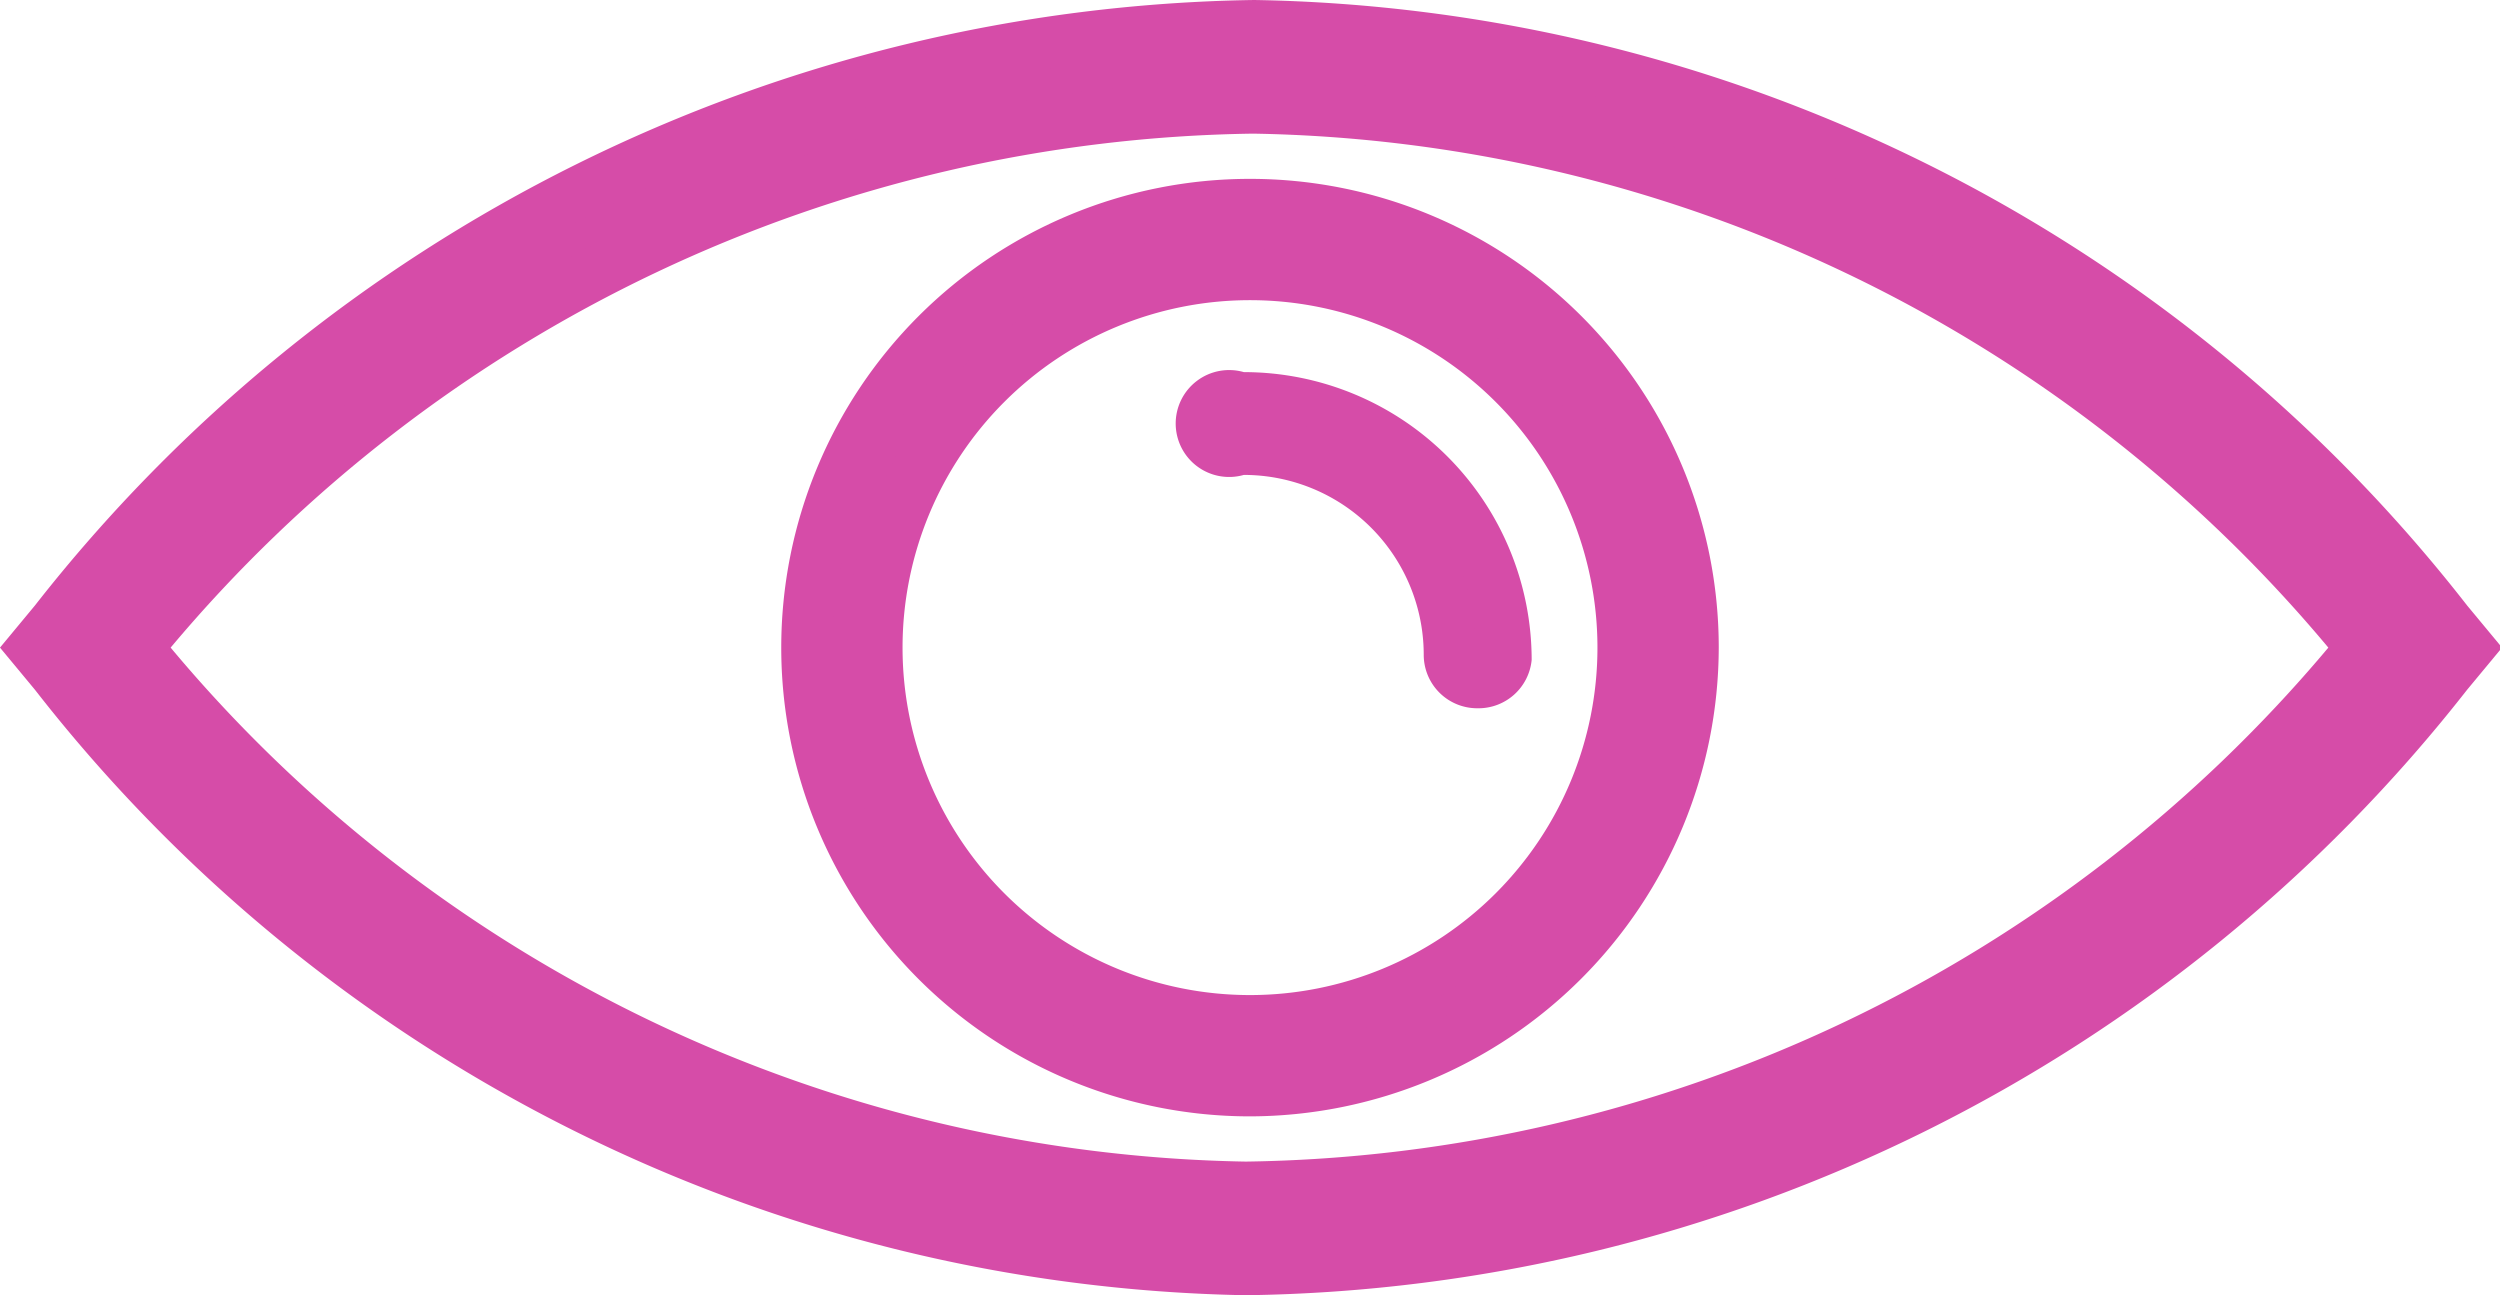 <svg xmlns="http://www.w3.org/2000/svg" viewBox="0 0 24.32 12.6"><defs><style>.cls-1{fill:#d64ca8;}</style></defs><title>Asset 4</title><g id="Layer_2" data-name="Layer 2"><g id="Layer_1-2" data-name="Layer 1"><path class="cls-1" d="M23.79,6.05A15,15,0,0,0,12.2.25,15.11,15.11,0,0,0,.53,6.05l-.2.25.2.25a15,15,0,0,0,11.59,5.8h0a15.11,15.11,0,0,0,11.67-5.8L24,6.3ZM12.12,11.58h0A14.21,14.21,0,0,1,1.33,6.3,14.28,14.28,0,0,1,12.2,1,14.21,14.21,0,0,1,23,6.3,14.28,14.28,0,0,1,12.12,11.58Z"/><path class="cls-1" d="M12.12,12.6A15.28,15.28,0,0,1,.34,6.71L0,6.3l.34-.41A15.35,15.35,0,0,1,12.2,0,15.28,15.28,0,0,1,24,5.89l.34.41L24,6.71A15.35,15.35,0,0,1,12.12,12.6ZM.65,6.3l.07.09a14.79,14.79,0,0,0,11.4,5.71A14.86,14.86,0,0,0,23.6,6.39l.07-.09-.07-.09A14.79,14.79,0,0,0,12.2.5,14.86,14.86,0,0,0,.72,6.21Zm11.47,5.53h0a14.48,14.48,0,0,1-11-5.36L1,6.3l.14-.16A14.55,14.55,0,0,1,12.2.77a14.47,14.47,0,0,1,11,5.36l.14.16-.14.16A14.55,14.55,0,0,1,12.12,11.83ZM1.66,6.3a13.94,13.94,0,0,0,10.46,5v0a14,14,0,0,0,10.53-5,13.93,13.93,0,0,0-10.46-5A14,14,0,0,0,1.66,6.3Z"/><path class="cls-1" d="M12.16,2A4.31,4.31,0,1,0,16.47,6.3,4.32,4.32,0,0,0,12.16,2Zm0,7.94A3.63,3.63,0,1,1,15.79,6.3,3.63,3.63,0,0,1,12.16,9.93Z"/><path class="cls-1" d="M12.16,10.86A4.56,4.56,0,1,1,16.72,6.3,4.57,4.57,0,0,1,12.16,10.86Zm0-8.62A4.06,4.06,0,1,0,16.22,6.3,4.06,4.06,0,0,0,12.16,2.24Zm0,7.94A3.88,3.88,0,1,1,16,6.3,3.88,3.88,0,0,1,12.16,10.18Zm0-7.26A3.38,3.38,0,1,0,15.54,6.3,3.38,3.38,0,0,0,12.16,2.92Z"/><path class="cls-1" d="M12.09,3.82a.27.27,0,0,0,0,.55,2,2,0,0,1,2,2,.27.27,0,1,0,.55,0A2.55,2.55,0,0,0,12.09,3.82Z"/><path class="cls-1" d="M14.37,6.89a.52.52,0,0,1-.52-.52,1.75,1.75,0,0,0-1.75-1.75.52.52,0,1,1,0-1,2.8,2.8,0,0,1,2.8,2.8A.52.52,0,0,1,14.37,6.89ZM12.09,4.07a0,0,0,0,0,0,0,2.29,2.29,0,0,1,2.27,2.27A2.23,2.23,0,0,0,12.09,4.07Z"/></g></g></svg>